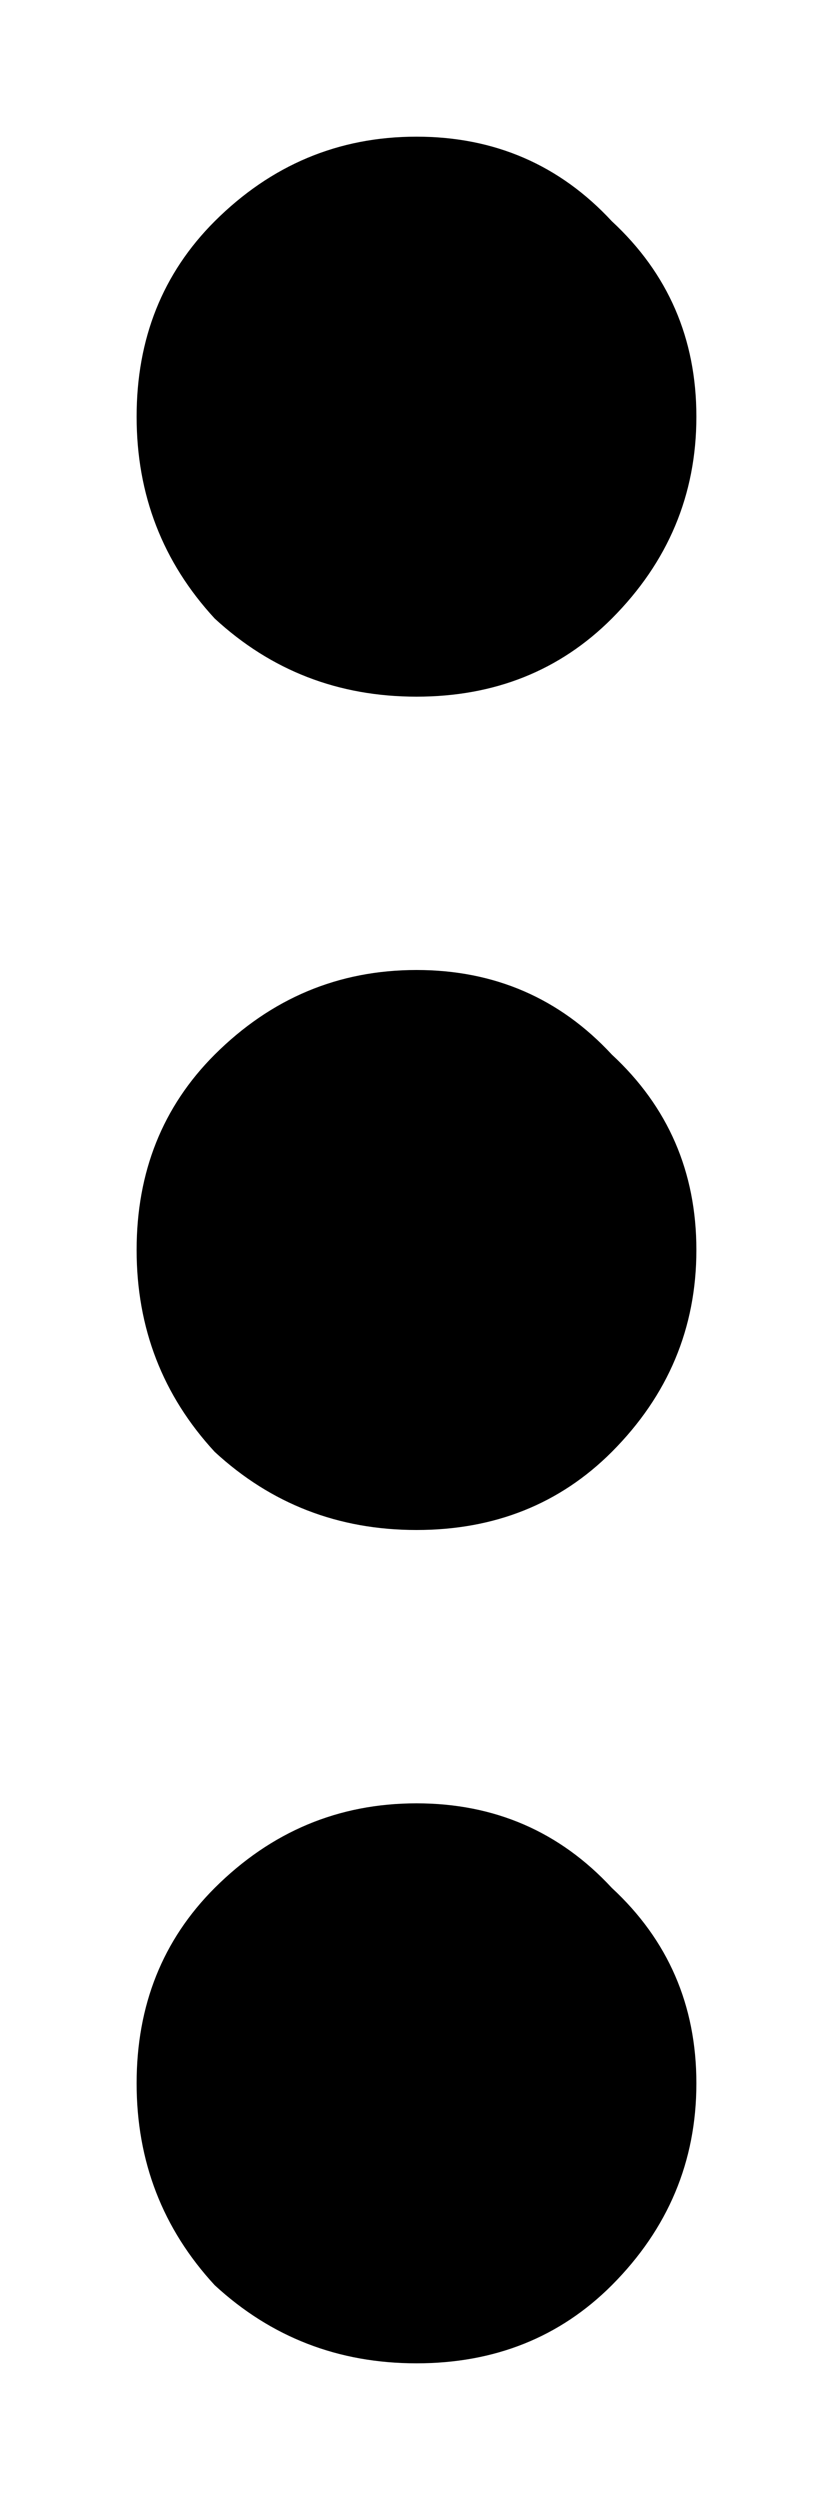 <svg width="4" height="12" viewBox="0 0 4 12" fill="none" xmlns="http://www.w3.org/2000/svg">
<path d="M2 8.656C2.375 8.656 2.688 8.792 2.938 9.062C3.208 9.312 3.344 9.625 3.344 10C3.344 10.375 3.208 10.698 2.938 10.969C2.688 11.219 2.375 11.344 2 11.344C1.625 11.344 1.302 11.219 1.031 10.969C0.781 10.698 0.656 10.375 0.656 10C0.656 9.625 0.781 9.312 1.031 9.062C1.302 8.792 1.625 8.656 2 8.656ZM2 4.656C2.375 4.656 2.688 4.792 2.938 5.062C3.208 5.312 3.344 5.625 3.344 6C3.344 6.375 3.208 6.698 2.938 6.969C2.688 7.219 2.375 7.344 2 7.344C1.625 7.344 1.302 7.219 1.031 6.969C0.781 6.698 0.656 6.375 0.656 6C0.656 5.625 0.781 5.312 1.031 5.062C1.302 4.792 1.625 4.656 2 4.656ZM2 0.656C2.375 0.656 2.688 0.792 2.938 1.062C3.208 1.312 3.344 1.625 3.344 2C3.344 2.375 3.208 2.698 2.938 2.969C2.688 3.219 2.375 3.344 2 3.344C1.625 3.344 1.302 3.219 1.031 2.969C0.781 2.698 0.656 2.375 0.656 2C0.656 1.625 0.781 1.312 1.031 1.062C1.302 0.792 1.625 0.656 2 0.656Z" fill="currentColor"/>
</svg>
